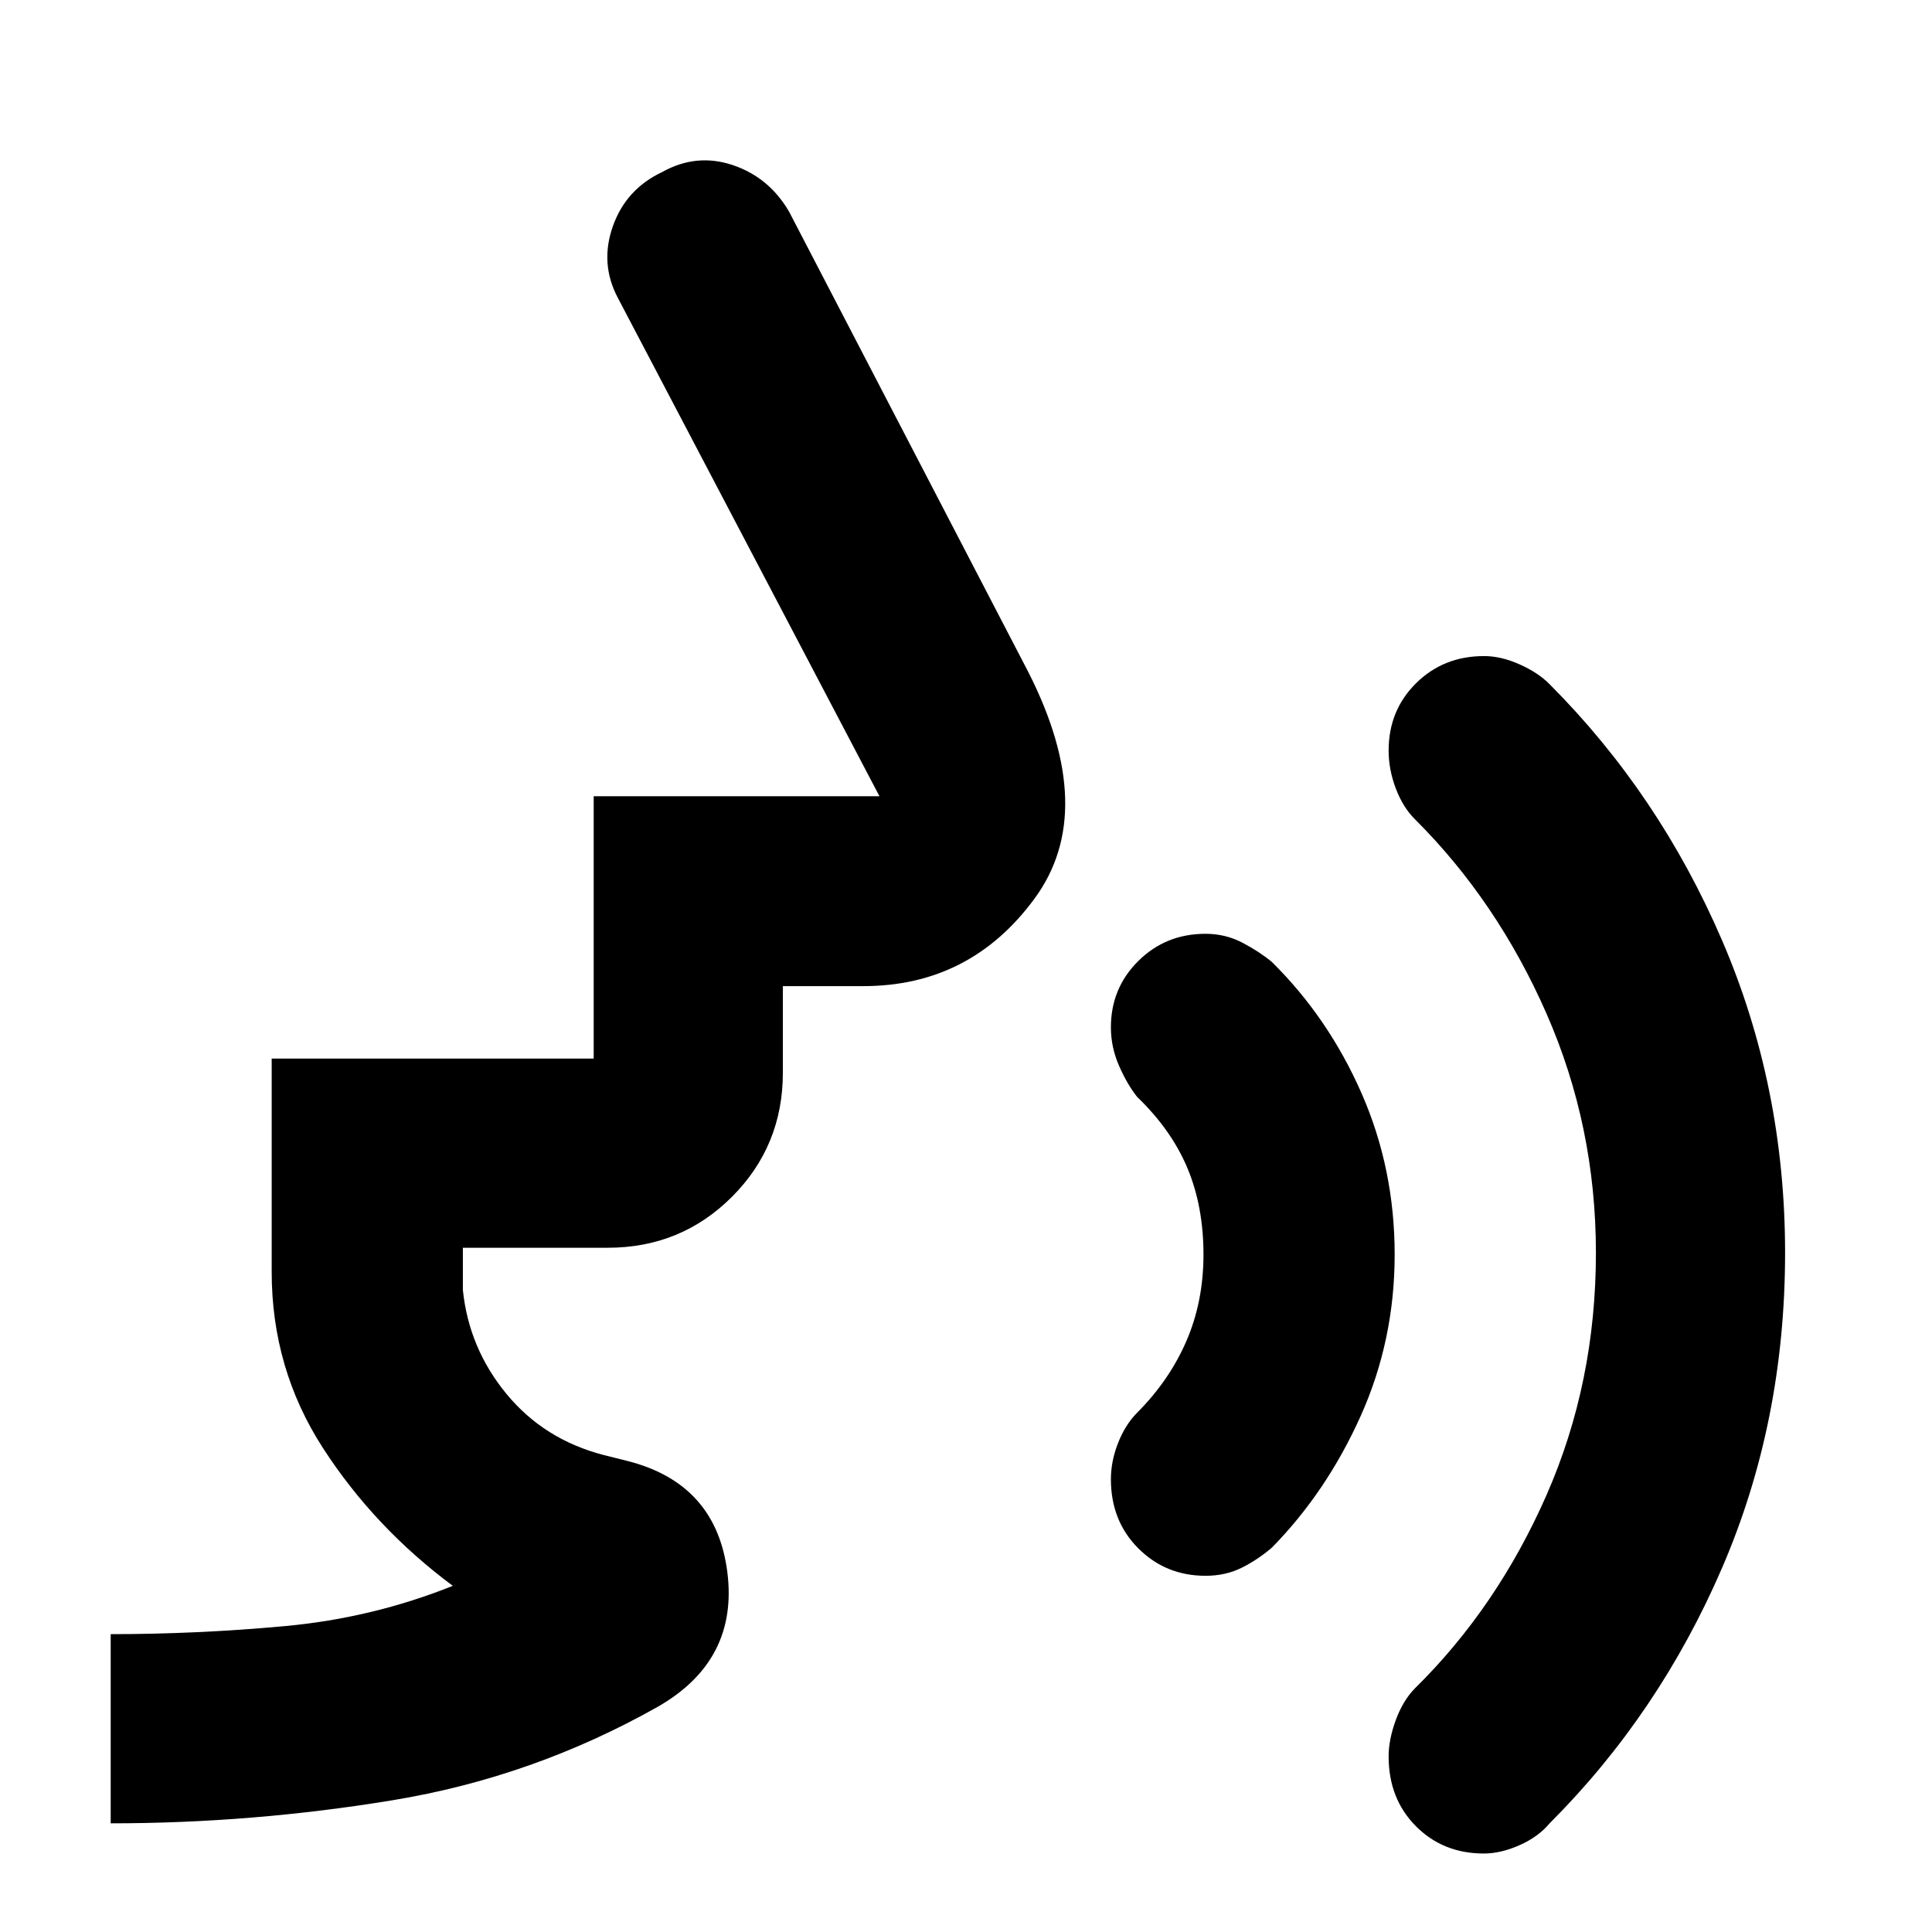 <svg xmlns="http://www.w3.org/2000/svg" width="48" height="48" viewBox="0 -960 960 960"><path d="M737.289-39Q717-39 703.5-52.625T690-87.239q0-8.348 3.545-18.029Q697.091-114.949 703-121q40.935-40.277 65.467-96.139Q793-273 793-337.458q0-62.909-24.533-118.837Q743.935-512.222 703-553q-5.909-5.87-9.455-15.261Q690-577.652 690-587.044 690-607 703.625-620.5 717.25-634 737.444-634q8.445 0 17.737 4.167Q764.472-625.667 770-620q54.348 54.467 85.674 127.233Q887-420 887-337.491q0 84.031-31.326 156.595Q824.348-108.331 770-54q-5.556 6.667-14.889 10.833Q745.778-39 737.289-39ZM599-177q-19.75 0-33.375-13.625T552-225q0-8.87 3.542-17.935Q559.083-252 565-258q16-16 24.5-35.618 8.5-19.617 8.5-43 0-23.863-7.944-42.887Q582.111-398.528 565-415q-5-6.333-9-15.524-4-9.19-4-18.993Q552-469 565.625-482.5 579.25-496 599-496q10 0 18.5 4.5T632-482q28.118 27.793 44.559 65.263Q693-379.267 693-336.633q0 42.633-16.912 80.288Q659.176-218.69 632-191q-7 6-15 10t-18 4ZM55-54v-94q43.22 0 86.61-4T225-172q-39-29-64.5-68.446Q135-279.891 135-328v-106h160v-130.347h142L307-812q-9-17-2.5-35.5t24.5-27q17-9.5 35-3.5t28 23l119 229q35 69 3.06 112.5Q482.121-470 429-470h-40v43q0 36.4-25.3 61.7Q338.4-340 302-340h-72v21q3 29 21.691 51.661Q270.382-244.677 300-237l12 3q43.8 11.222 49.4 55.111Q367-135 327-112q-62 35-131.745 46.5T55-54Z"/></svg>